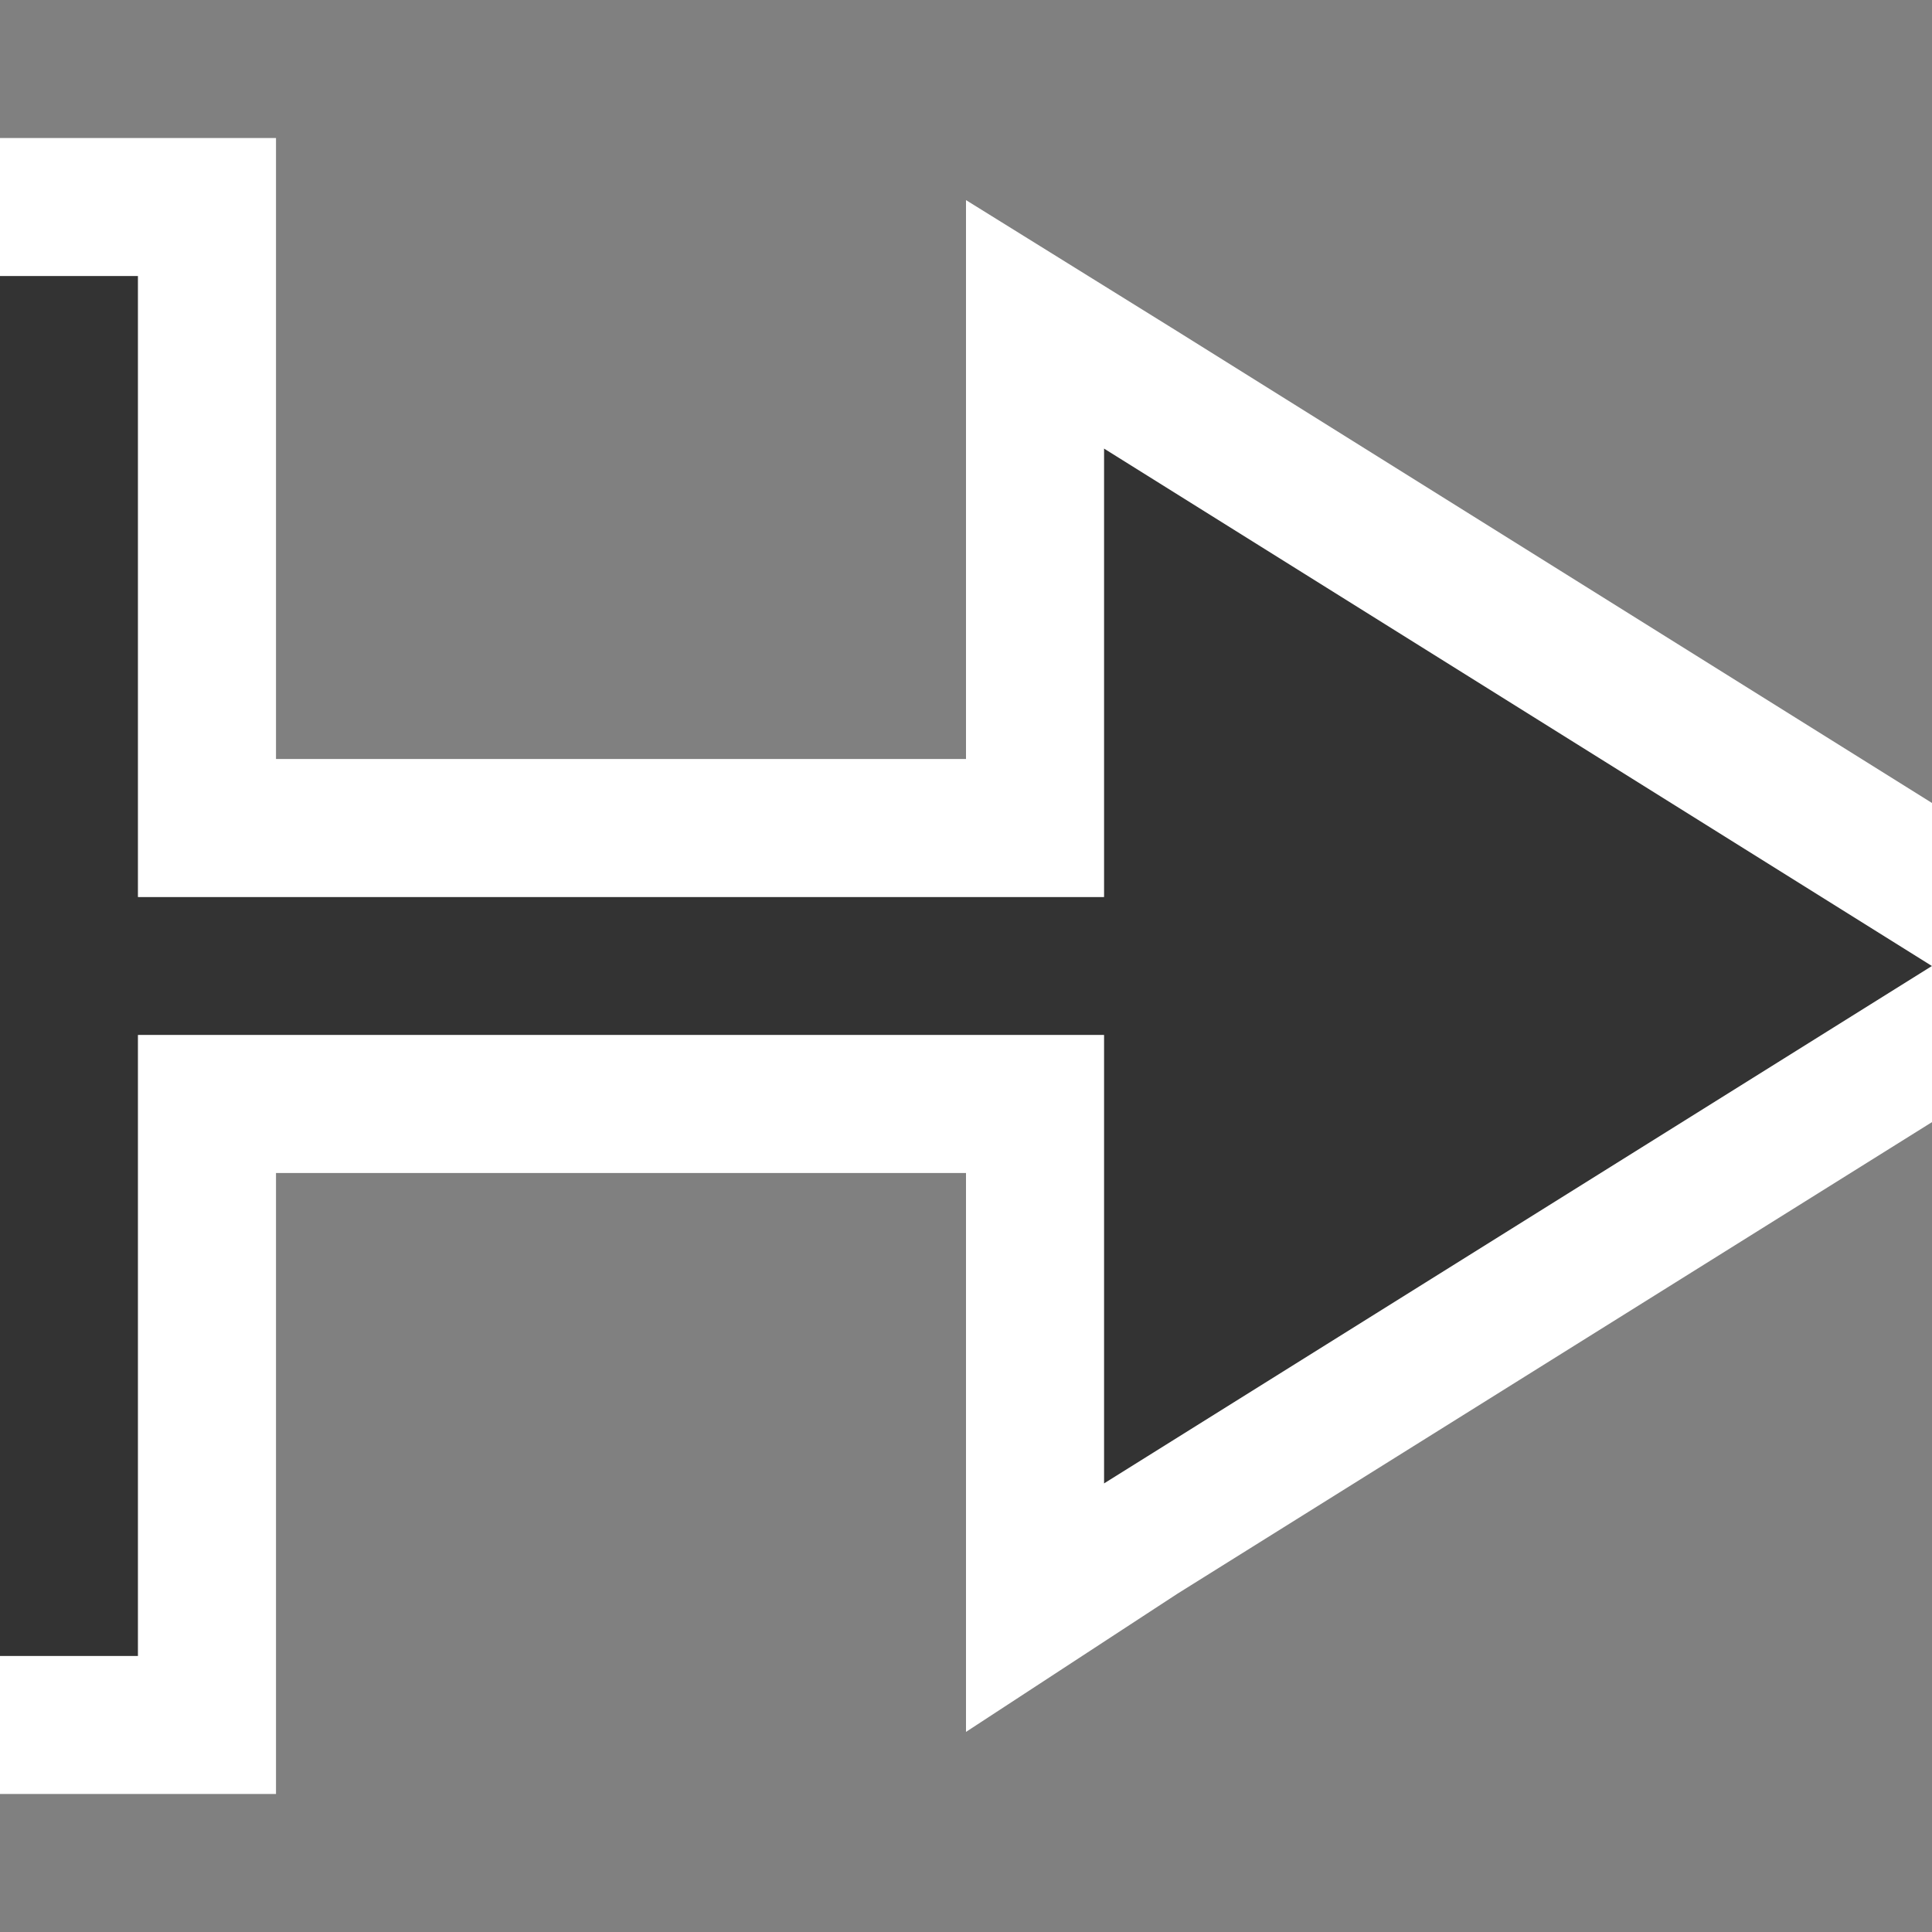 <svg id="a995ff77-d0ff-489d-9e64-0af0ecc77855" data-name="Layer 1" xmlns="http://www.w3.org/2000/svg" viewBox="0 0 14 14"><rect x="0" y="0" width="14" height="14" fill="#808080" stroke="none"/><polygon points="8 10.75 8 7.5 1 7.5 1 12 0 12 0 2 1 2 1 6.5 8 6.5 8 3.25 14 7 8 10.75" fill="#333"/><path d="M1,2V6.5H8V3.25L14,7,8,10.75V7.5H1V12H0V2H1M2,1H-1V13H2V8.5H7v4.05l1.53-1,6-3.75L15.89,7l-1.36-.85-6-3.75L7,1.45V5.5H2V1Z" fill="#fff"/></svg>